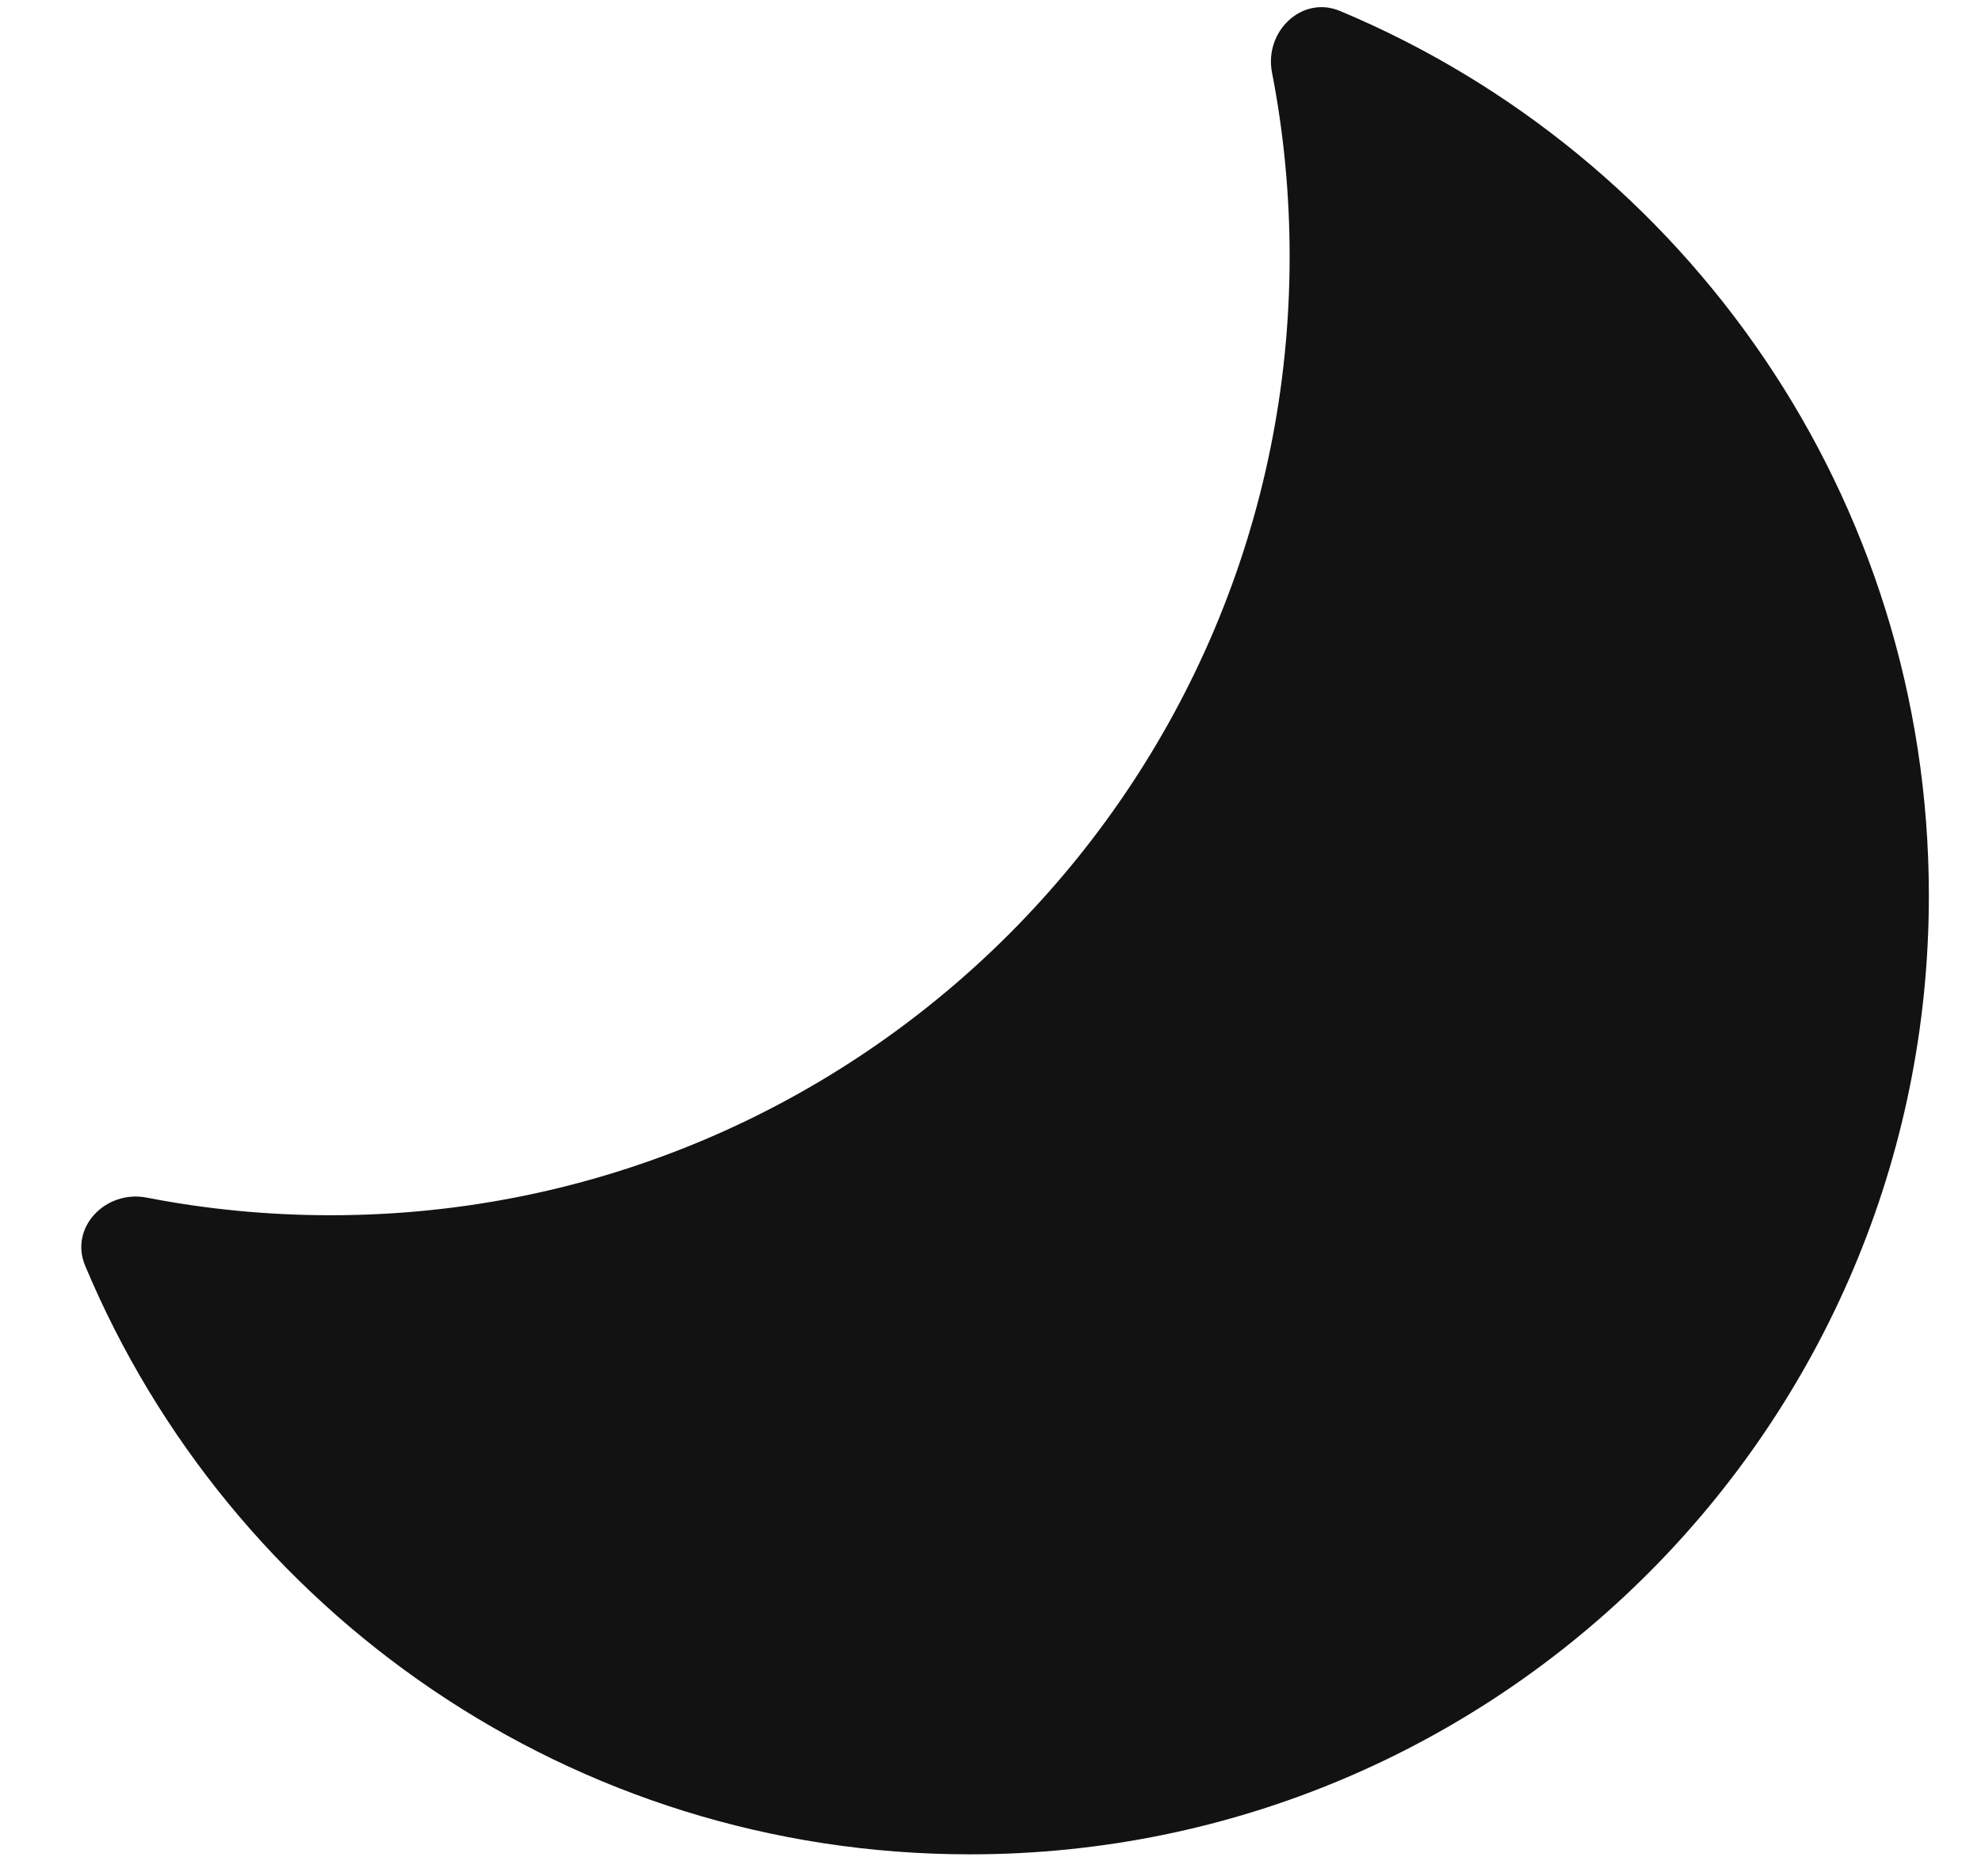 <svg width="19" height="18" viewBox="0 0 19 18" fill="none" xmlns="http://www.w3.org/2000/svg">
<path d="M3.172 11.658C8.251 11.658 12.369 7.54 12.369 2.461C12.369 1.857 12.311 1.267 12.2 0.696C12.123 0.304 12.486 -0.049 12.854 0.106C16.17 1.495 18.5 4.771 18.5 8.592C18.5 13.671 14.382 17.789 9.303 17.789C5.482 17.789 2.206 15.46 0.817 12.143C0.662 11.775 1.015 11.412 1.407 11.489C1.978 11.6 2.568 11.658 3.172 11.658Z" fill="#121212"/>
</svg>
